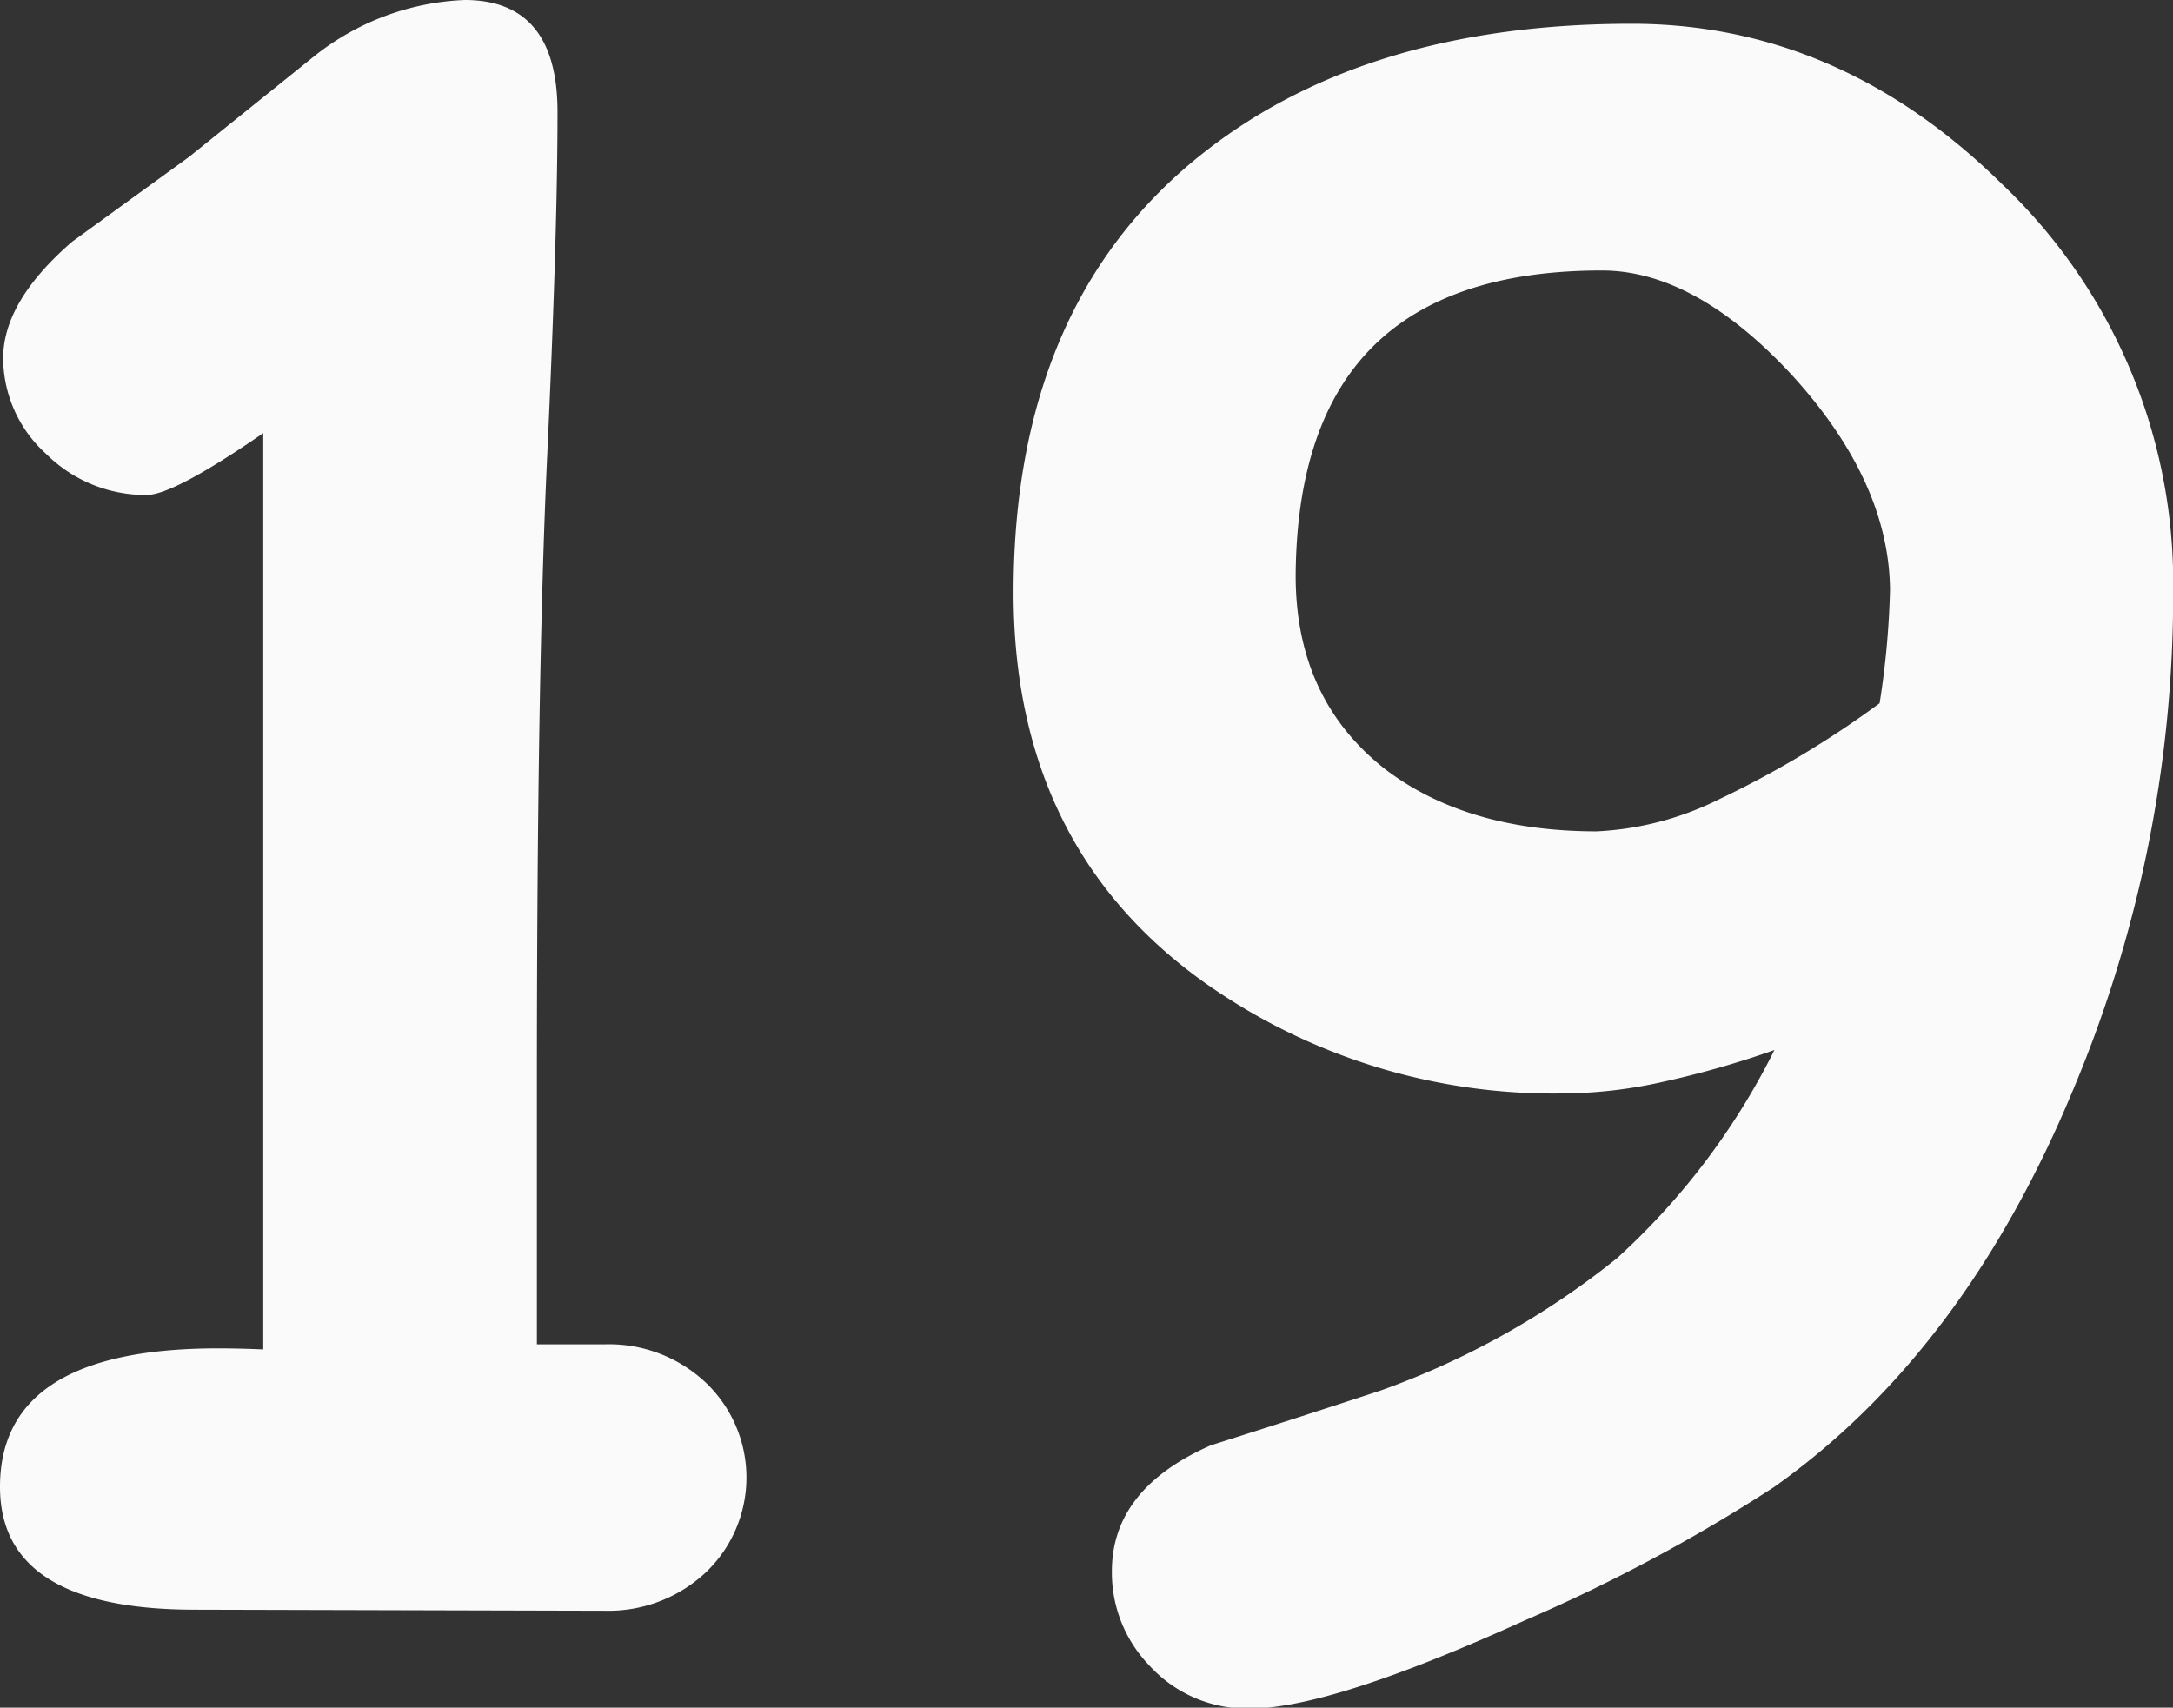 <svg height="96.91" viewBox="0 0 123.32 96.91" width="123.32" xmlns="http://www.w3.org/2000/svg"><rect x="0" y="0" width="123.32" height="96.91" fill="#333333" stroke="none"/><g fill="#fafafa"><path d="m34.34 91.41-23.27-.06q-11.07 0-11.07-6.97 0-7.86 12.36-7.86 1.17 0 2.58.06v-52c-3.4 2.34-5.6 3.51-6.62 3.51a8 8 0 0 1 -5.71-2.34 7.35 7.35 0 0 1 -2.43-5.42c0-2.15 1.3-4.35 3.92-6.62l6.62-4.8 7.15-5.75a14.62 14.62 0 0 1 8.5-3.16q5.26 0 5.27 6.33 0 7-.59 19.63t-.58 36.15v14.18h3.87a8 8 0 0 1 5.71 2.17 7.44 7.44 0 0 1 0 10.78 8.08 8.08 0 0 1 -5.71 2.17z"/><path d="m100.7 59.59a54.19 54.19 0 0 1 -6.53 1.85 26.28 26.28 0 0 1 -5.3.61 34.28 34.28 0 0 1 -20.57-6.33q-10.78-7.72-10.78-22.09 0-16.64 11-25.13 9.25-7.15 24.08-7.15 11.77 0 21 9.08a31.21 31.21 0 0 1 9.73 23 72.51 72.51 0 0 1 -5.68 28.42q-6.21 14.94-17 22.56a95.26 95.26 0 0 1 -14.12 7.55q-11 5-15.58 5a7.49 7.49 0 0 1 -5.74-2.46 7.59 7.59 0 0 1 -2.11-5.33q0-4.68 5.62-7.15 4.8-1.52 9.61-3.1a46.12 46.12 0 0 0 13.44-7.52 40.06 40.06 0 0 0 8.93-11.81zm-9.78-44.24q-8.67 0-13 4.31t-4.39 13c0 4.68 1.69 8.34 5.09 11q4.64 3.52 12 3.52a17.41 17.41 0 0 0 6.94-1.82 55.58 55.58 0 0 0 9.11-5.45 48.59 48.59 0 0 0 .59-6.44q-.06-6.15-5.57-12.19-5.49-5.92-10.77-5.93z"/></g></svg>